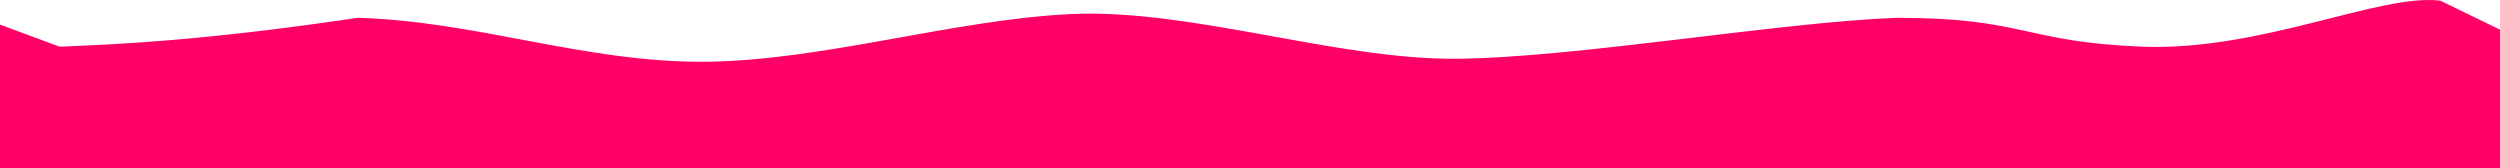 <svg width="4193" height="282" viewBox="0 0 4193 282" fill="none" xmlns="http://www.w3.org/2000/svg">
<path d="M0 41.261L100.166 78.312C200.332 74.089 342.016 68.189 600.065 29.858C799.931 35.771 978.323 104.037 1178.19 103.615C1377.59 102.77 1598 32.814 1797.4 23.523C1997.27 14.653 2241.07 99.821 2440.94 98.554C2640.34 97.287 2981.6 37.46 3181 29.858C3396.68 29.858 3393.07 70.287 3592.94 78.312C3792.34 85.914 3992.67 -11.532 4092.83 1.138L4193 49.708V282H4092.83C3992.67 282 3792.34 282 3592.94 282C3393.07 282 3194.6 282 2994.73 282C2795.33 282 2595 282 2395.6 282C2195.73 282 1997.27 282 1797.4 282C1598 282 1397.67 282 1198.27 282C998.4 282 799.931 282 600.065 282C400.665 282 200.332 282 100.166 282H0V41.261Z" fill="#FF0066"/>
</svg>
